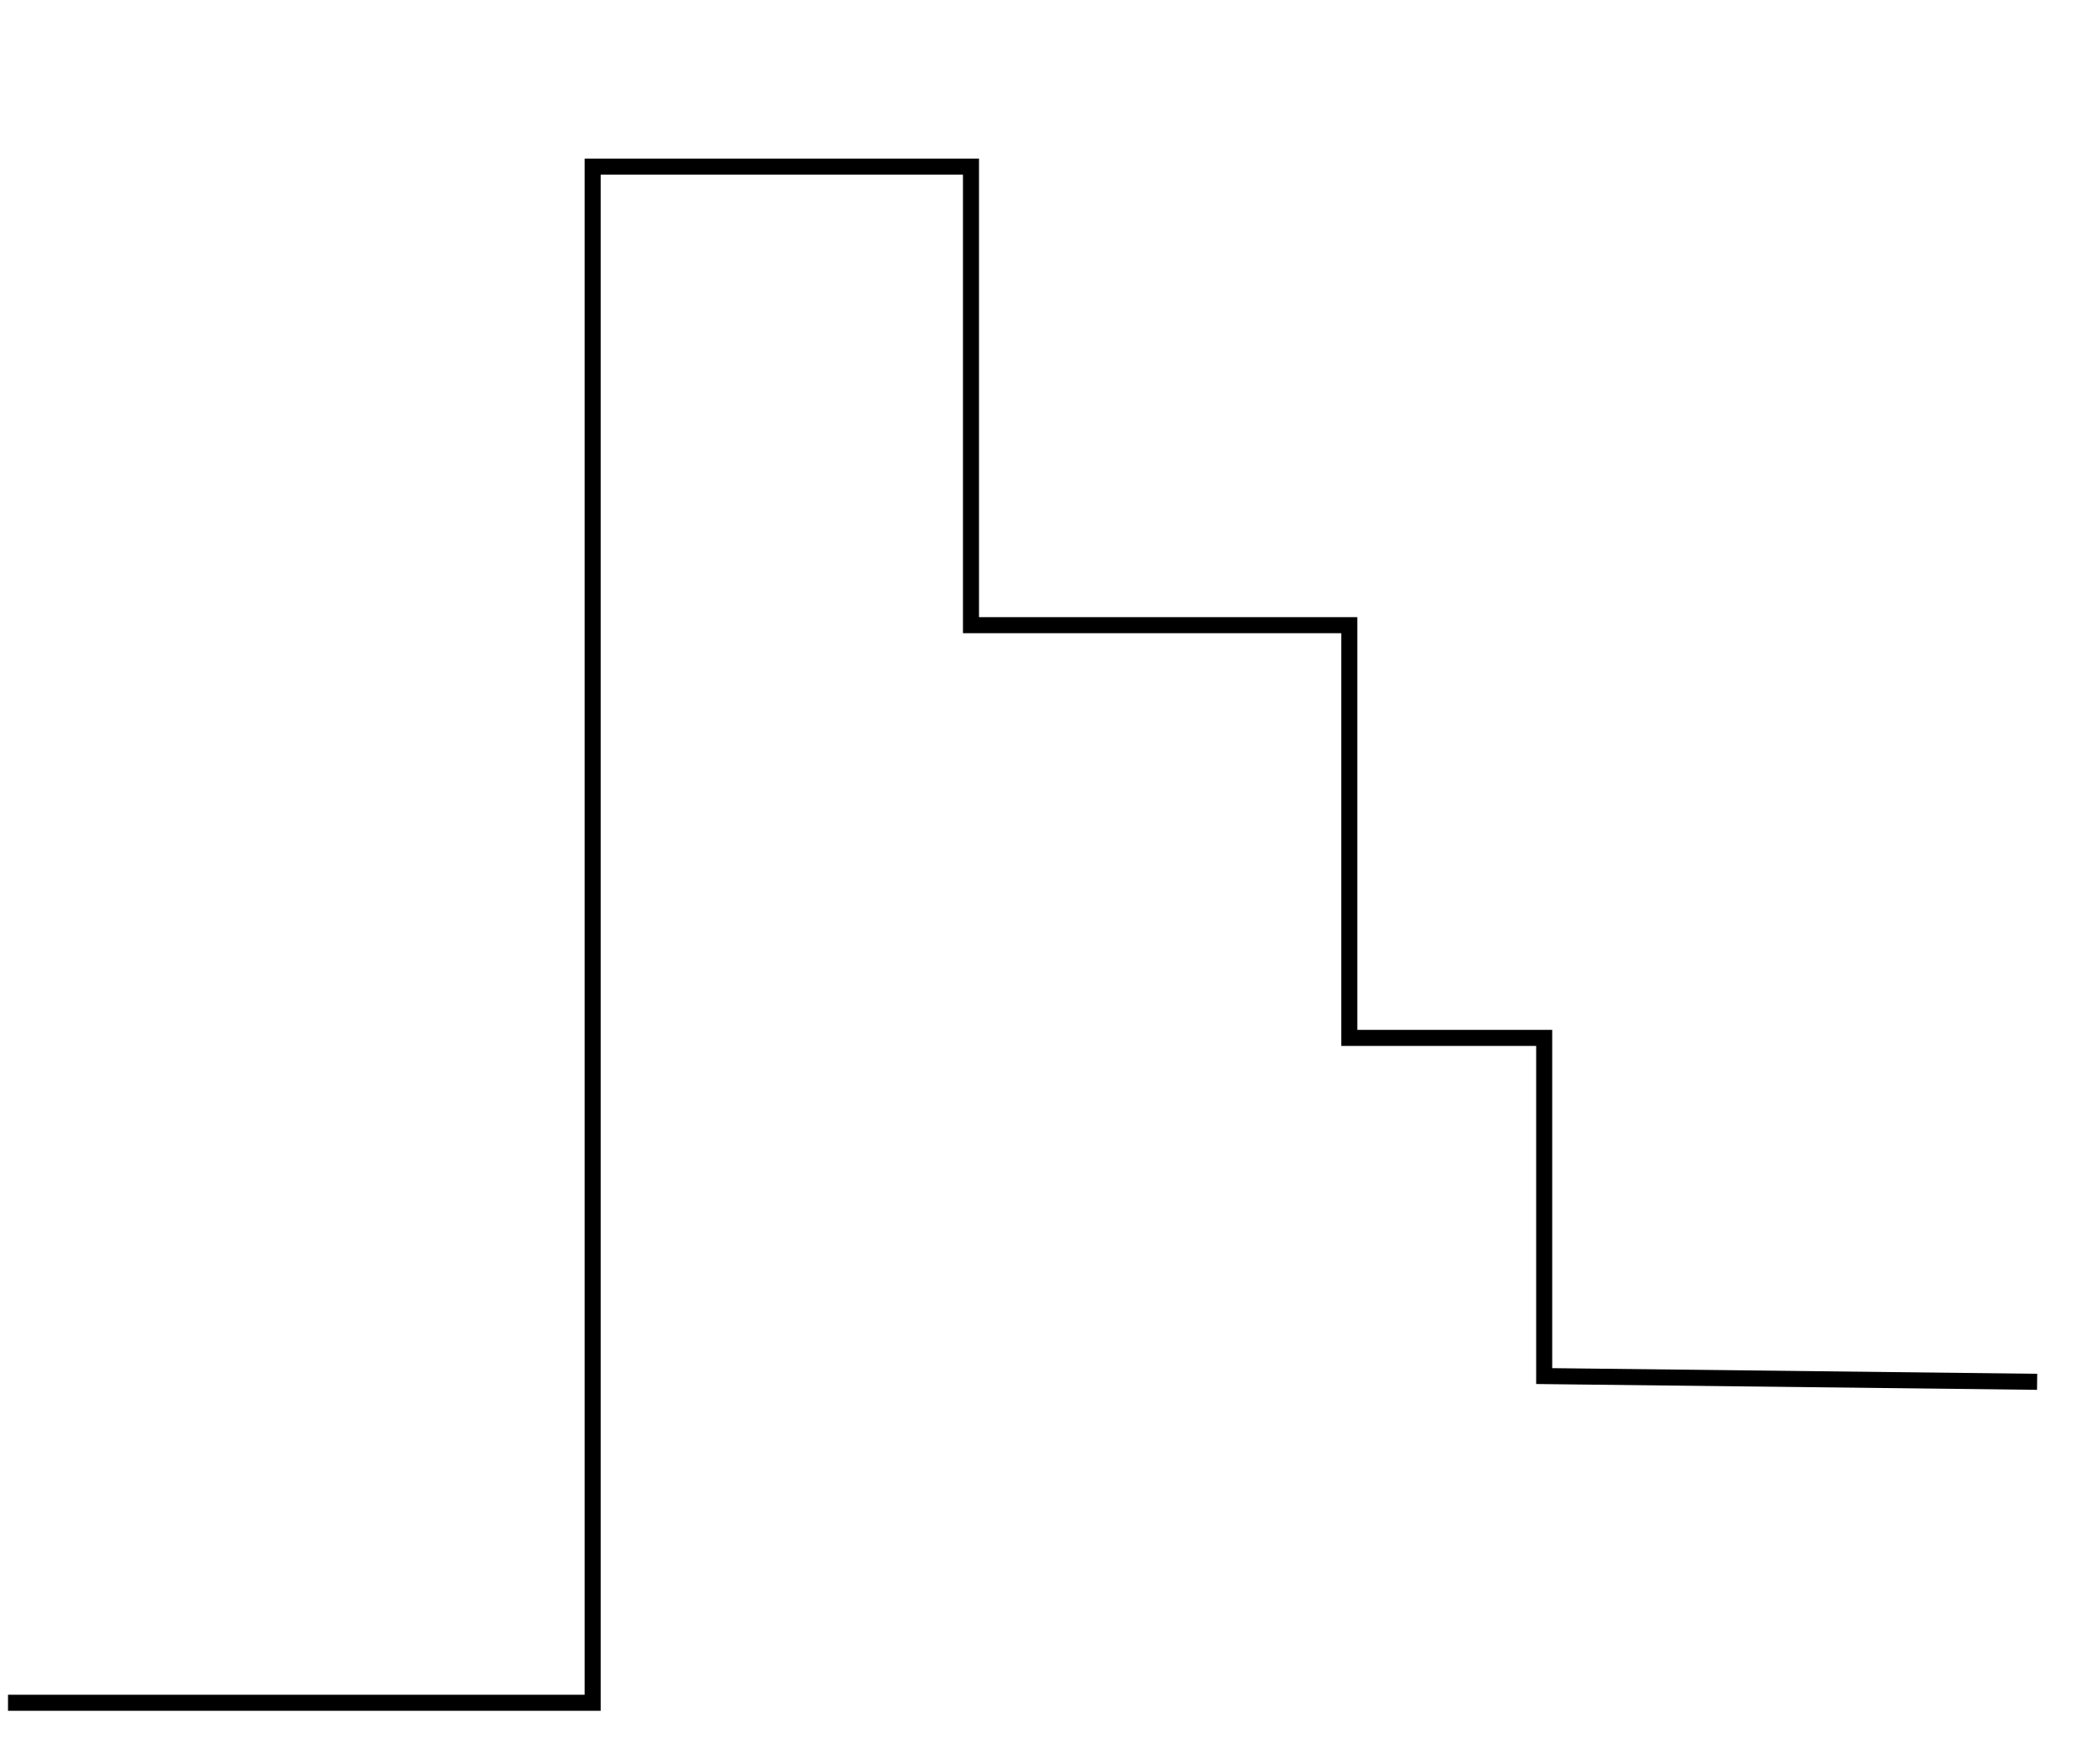 <?xml version="1.0" encoding="UTF-8" standalone="no"?>
<!-- Created with Inkscape (http://www.inkscape.org/) -->

<svg
   xmlns:dc="http://purl.org/dc/elements/1.1/"
   xmlns:cc="http://creativecommons.org/ns#"
   xmlns:rdf="http://www.w3.org/1999/02/22-rdf-syntax-ns#"
   xmlns:svg="http://www.w3.org/2000/svg"
   xmlns="http://www.w3.org/2000/svg"
   xmlns:sodipodi="http://sodipodi.sourceforge.net/DTD/sodipodi-0.dtd"
   xmlns:inkscape="http://www.inkscape.org/namespaces/inkscape"
   width="79.369"
   height="66.721"
   id="svg2"
   version="1.1"
   inkscape:version="0.48.0 r9654"
   sodipodi:docname="New document 1">
  <defs
     id="defs4" />
  <sodipodi:namedview
     id="base"
     pagecolor="#ffffff"
     bordercolor="#666666"
     borderopacity="1.0"
     inkscape:pageopacity="0.0"
     inkscape:pageshadow="2"
     inkscape:zoom="1.979899"
     inkscape:cx="54.692404"
     inkscape:cy="43.849977"
     inkscape:document-units="px"
     inkscape:current-layer="layer1"
     showgrid="false"
     fit-margin-top="6"
     fit-margin-left="0"
     fit-margin-right="2"
     fit-margin-bottom="2"
     inkscape:window-width="1366"
     inkscape:window-height="691"
     inkscape:window-x="0"
     inkscape:window-y="24"
     inkscape:window-maximized="1" />
  <g
     inkscape:label="Layer 1"
     inkscape:groupmode="layer"
     id="layer1"
     transform="translate(-92.286,-112.934)">
    <path
       style="fill:none;stroke:#000000;stroke-width:0.607;stroke-linecap:butt;stroke-linejoin:miter;stroke-miterlimit:4;stroke-opacity:1;stroke-dasharray:none"
       d="m 92.589,177.351 22.118,0 0,-58.113 14.312,0 0,17.347 14.312,0 0,15.613 7.373,0 0,12.794 18.648,0.217"
       id="path3753"
       inkscape:connector-curvature="0"
       sodipodi:nodetypes="cccccccccc" />
  </g>
</svg>

